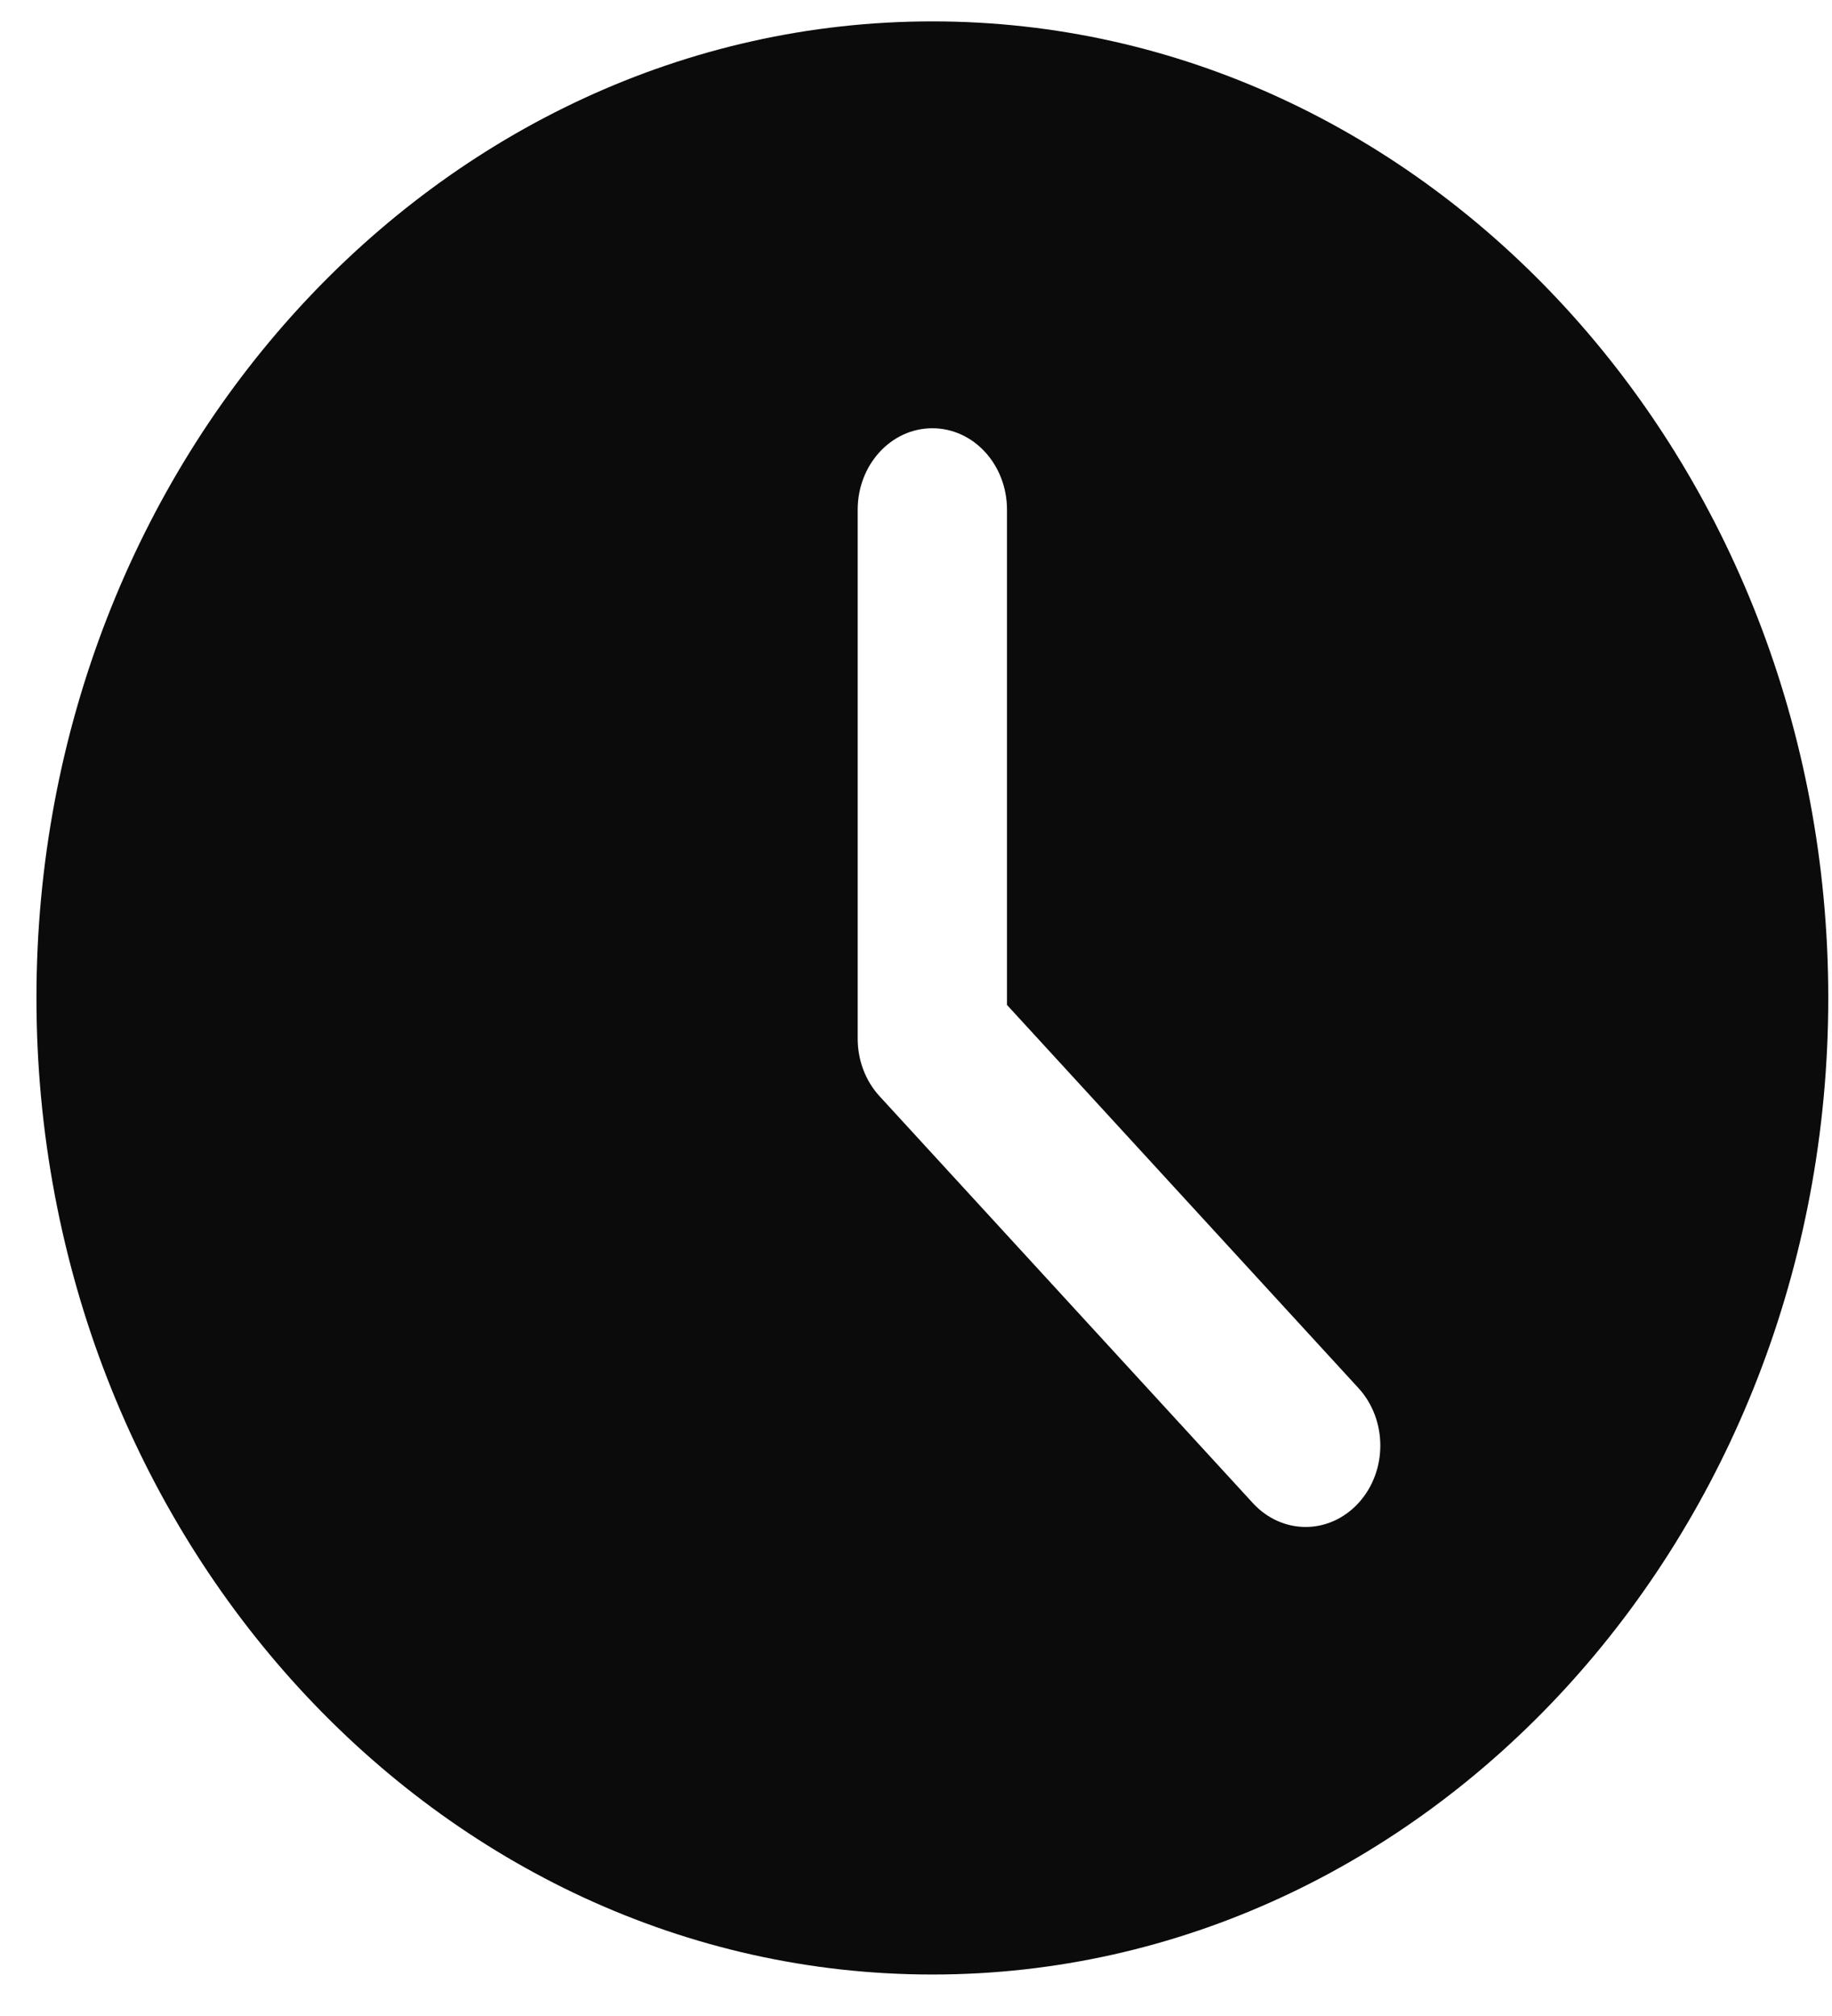 <svg width="30" height="33" viewBox="0 0 30 33" fill="none" xmlns="http://www.w3.org/2000/svg">
<path d="M15.268 0.35C7.178 0.35 0.597 7.521 0.597 16.335C0.597 25.151 7.178 32.321 15.268 32.321C23.358 32.321 29.939 25.151 29.939 16.335C29.939 7.521 23.358 0.35 15.268 0.35ZM22.245 24.604C22.006 24.864 21.694 24.995 21.381 24.995C21.068 24.995 20.755 24.864 20.516 24.604L14.403 17.944C14.173 17.694 14.045 17.356 14.045 17.002V8.343C14.045 7.606 14.593 7.01 15.268 7.01C15.943 7.01 16.49 7.606 16.49 8.343V16.45L22.245 22.721C22.723 23.242 22.723 24.083 22.245 24.604V24.604Z" fill="#0C0B0B"/>
</svg>
